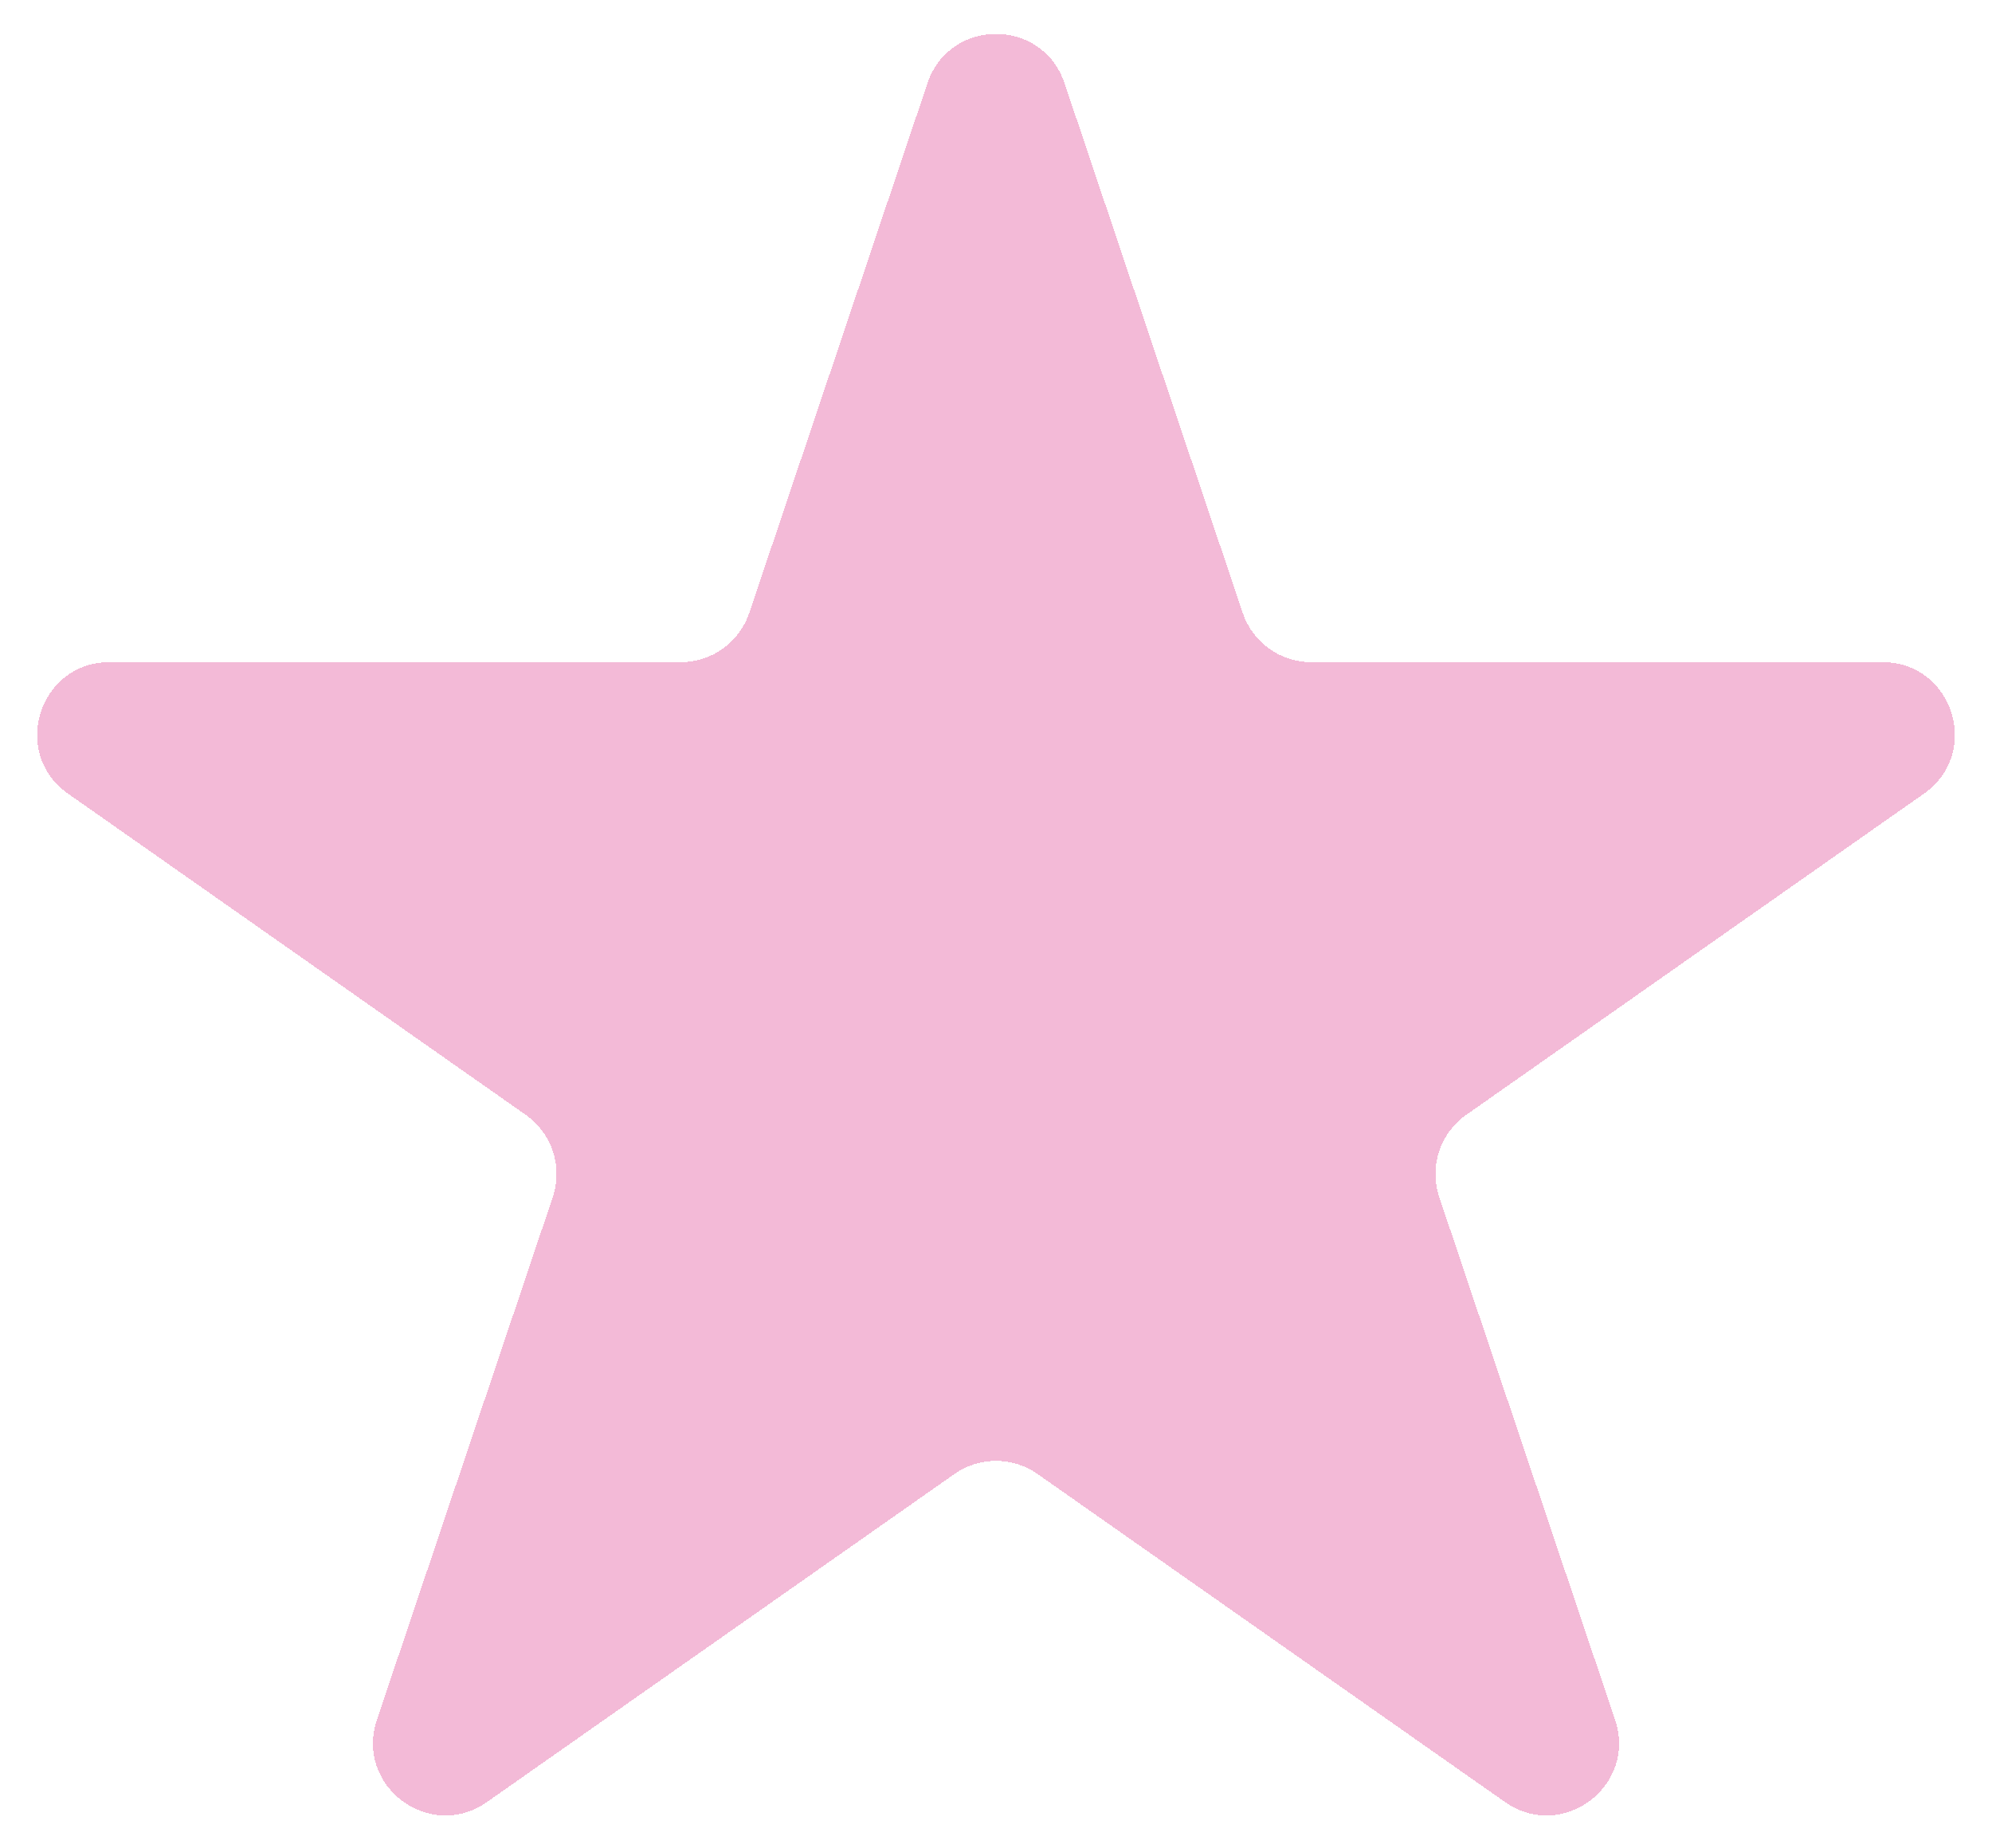 <svg width="248" height="230" viewBox="0 0 248 230" fill="none" xmlns="http://www.w3.org/2000/svg">
<g filter="url(#filter0_d_1_2)">
<path d="M115.47 6.354C118.22 -1.819 129.78 -1.819 132.53 6.354L154.717 72.299C155.949 75.961 159.382 78.429 163.247 78.429H234.358C243.153 78.429 246.727 89.745 239.528 94.796L182.543 134.78C179.278 137.071 177.91 141.237 179.182 145.017L201.075 210.088C203.846 218.325 194.489 225.317 187.375 220.325L129.169 179.484C126.067 177.307 121.933 177.307 118.831 179.484L60.625 220.325C53.511 225.317 44.154 218.325 46.925 210.088L68.818 145.017C70.09 141.237 68.722 137.071 65.457 134.78L8.472 94.796C1.273 89.745 4.847 78.429 13.642 78.429H84.753C88.618 78.429 92.051 75.961 93.283 72.299L115.47 6.354Z" fill="#F3BAD7" fill-opacity="0.99" shape-rendering="crispEdges"/>
</g>
<defs>
<filter id="filter0_d_1_2" x="0.625" y="0.224" width="246.751" height="229.774" filterUnits="userSpaceOnUse" color-interpolation-filters="sRGB">
<feFlood flood-opacity="0" result="BackgroundImageFix"/>
<feColorMatrix in="SourceAlpha" type="matrix" values="0 0 0 0 0 0 0 0 0 0 0 0 0 0 0 0 0 0 127 0" result="hardAlpha"/>
<feOffset dy="4"/>
<feGaussianBlur stdDeviation="2"/>
<feComposite in2="hardAlpha" operator="out"/>
<feColorMatrix type="matrix" values="0 0 0 0 0 0 0 0 0 0 0 0 0 0 0 0 0 0 0.25 0"/>
<feBlend mode="normal" in2="BackgroundImageFix" result="effect1_dropShadow_1_2"/>
<feBlend mode="normal" in="SourceGraphic" in2="effect1_dropShadow_1_2" result="shape"/>
</filter>
</defs>
</svg>
